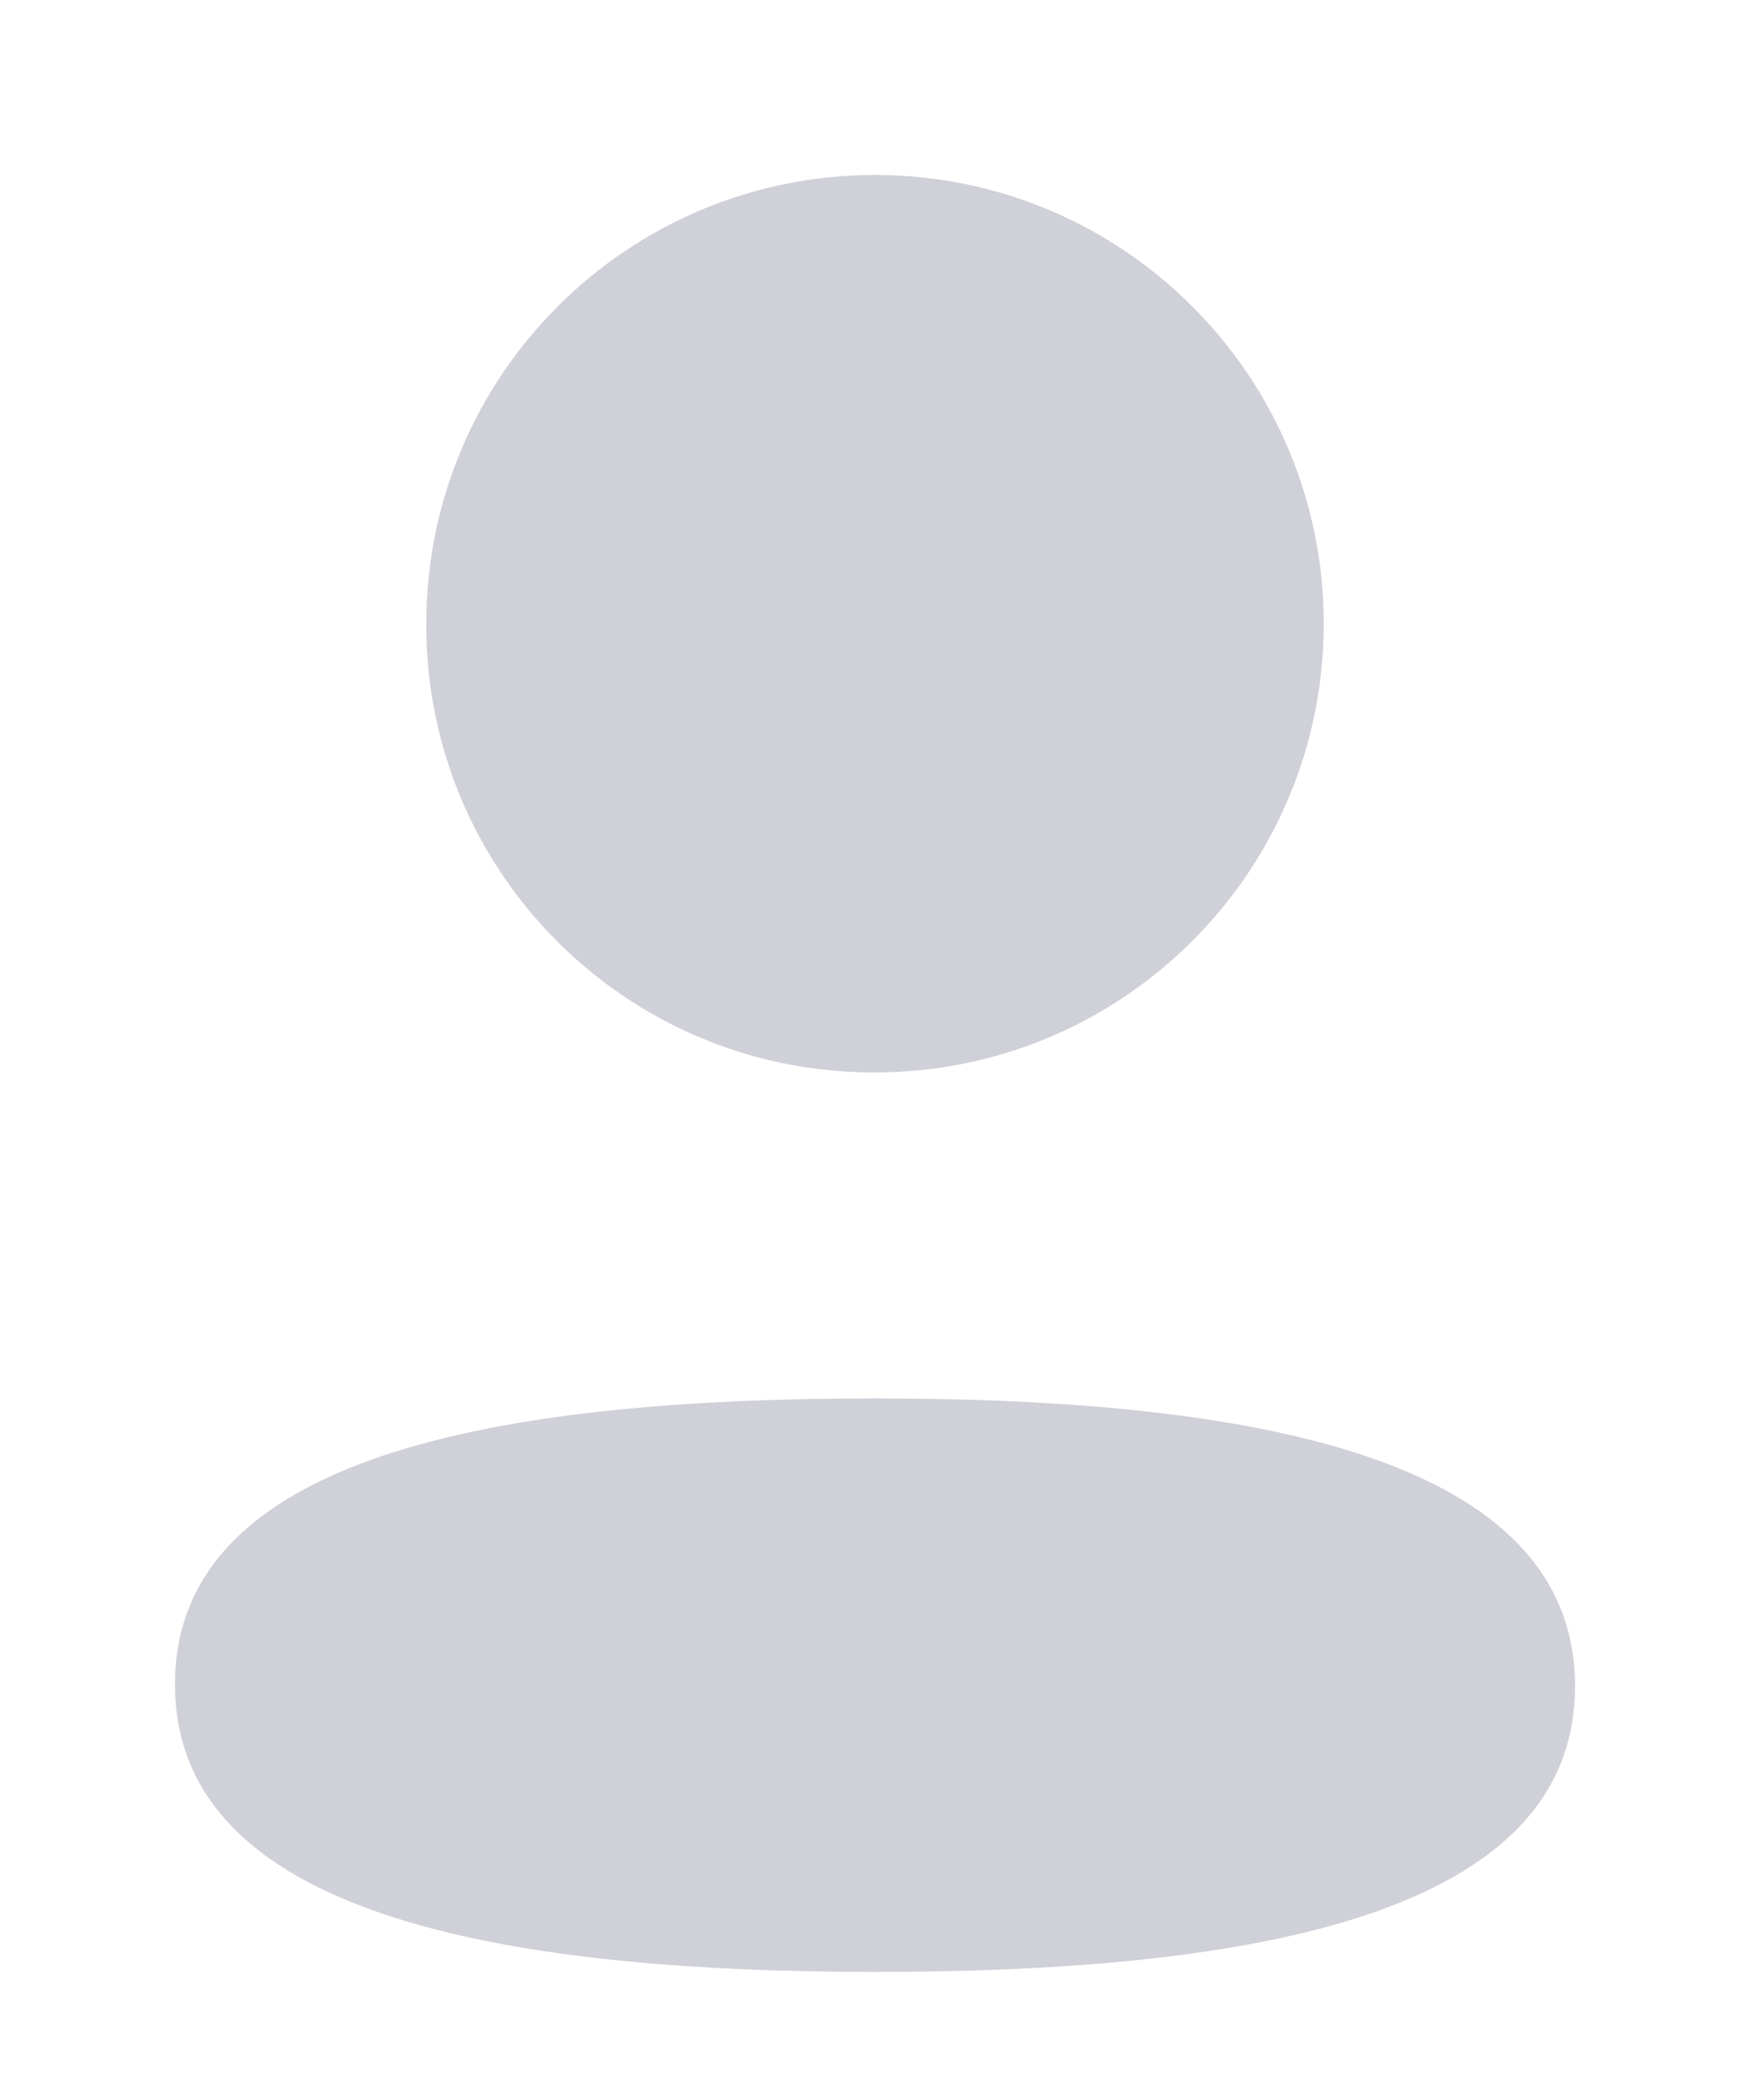 <svg width="10" height="12" viewBox="0 0 10 12" fill="none" xmlns="http://www.w3.org/2000/svg">
<path fill-rule="evenodd" clip-rule="evenodd" d="M5 7.991C2.843 7.991 1 8.317 1 9.624C1 10.93 2.831 11.268 5 11.268C7.158 11.268 9 10.942 9 9.636C9 8.33 7.17 7.991 5 7.991Z" fill="rgba(161, 163, 178, 0.5)" strokeLinecap="round" strokeLinejoin="round"/>
<path fill-rule="evenodd" clip-rule="evenodd" d="M5 6.128C6.416 6.128 7.564 4.98 7.564 3.564C7.564 2.148 6.416 1 5 1C3.584 1 2.436 2.148 2.436 3.564C2.431 4.975 3.571 6.123 4.982 6.128H5Z" fill="rgba(161, 163, 178, 0.5)" strokeLinecap="round" strokeLinejoin="round"/>
</svg>
